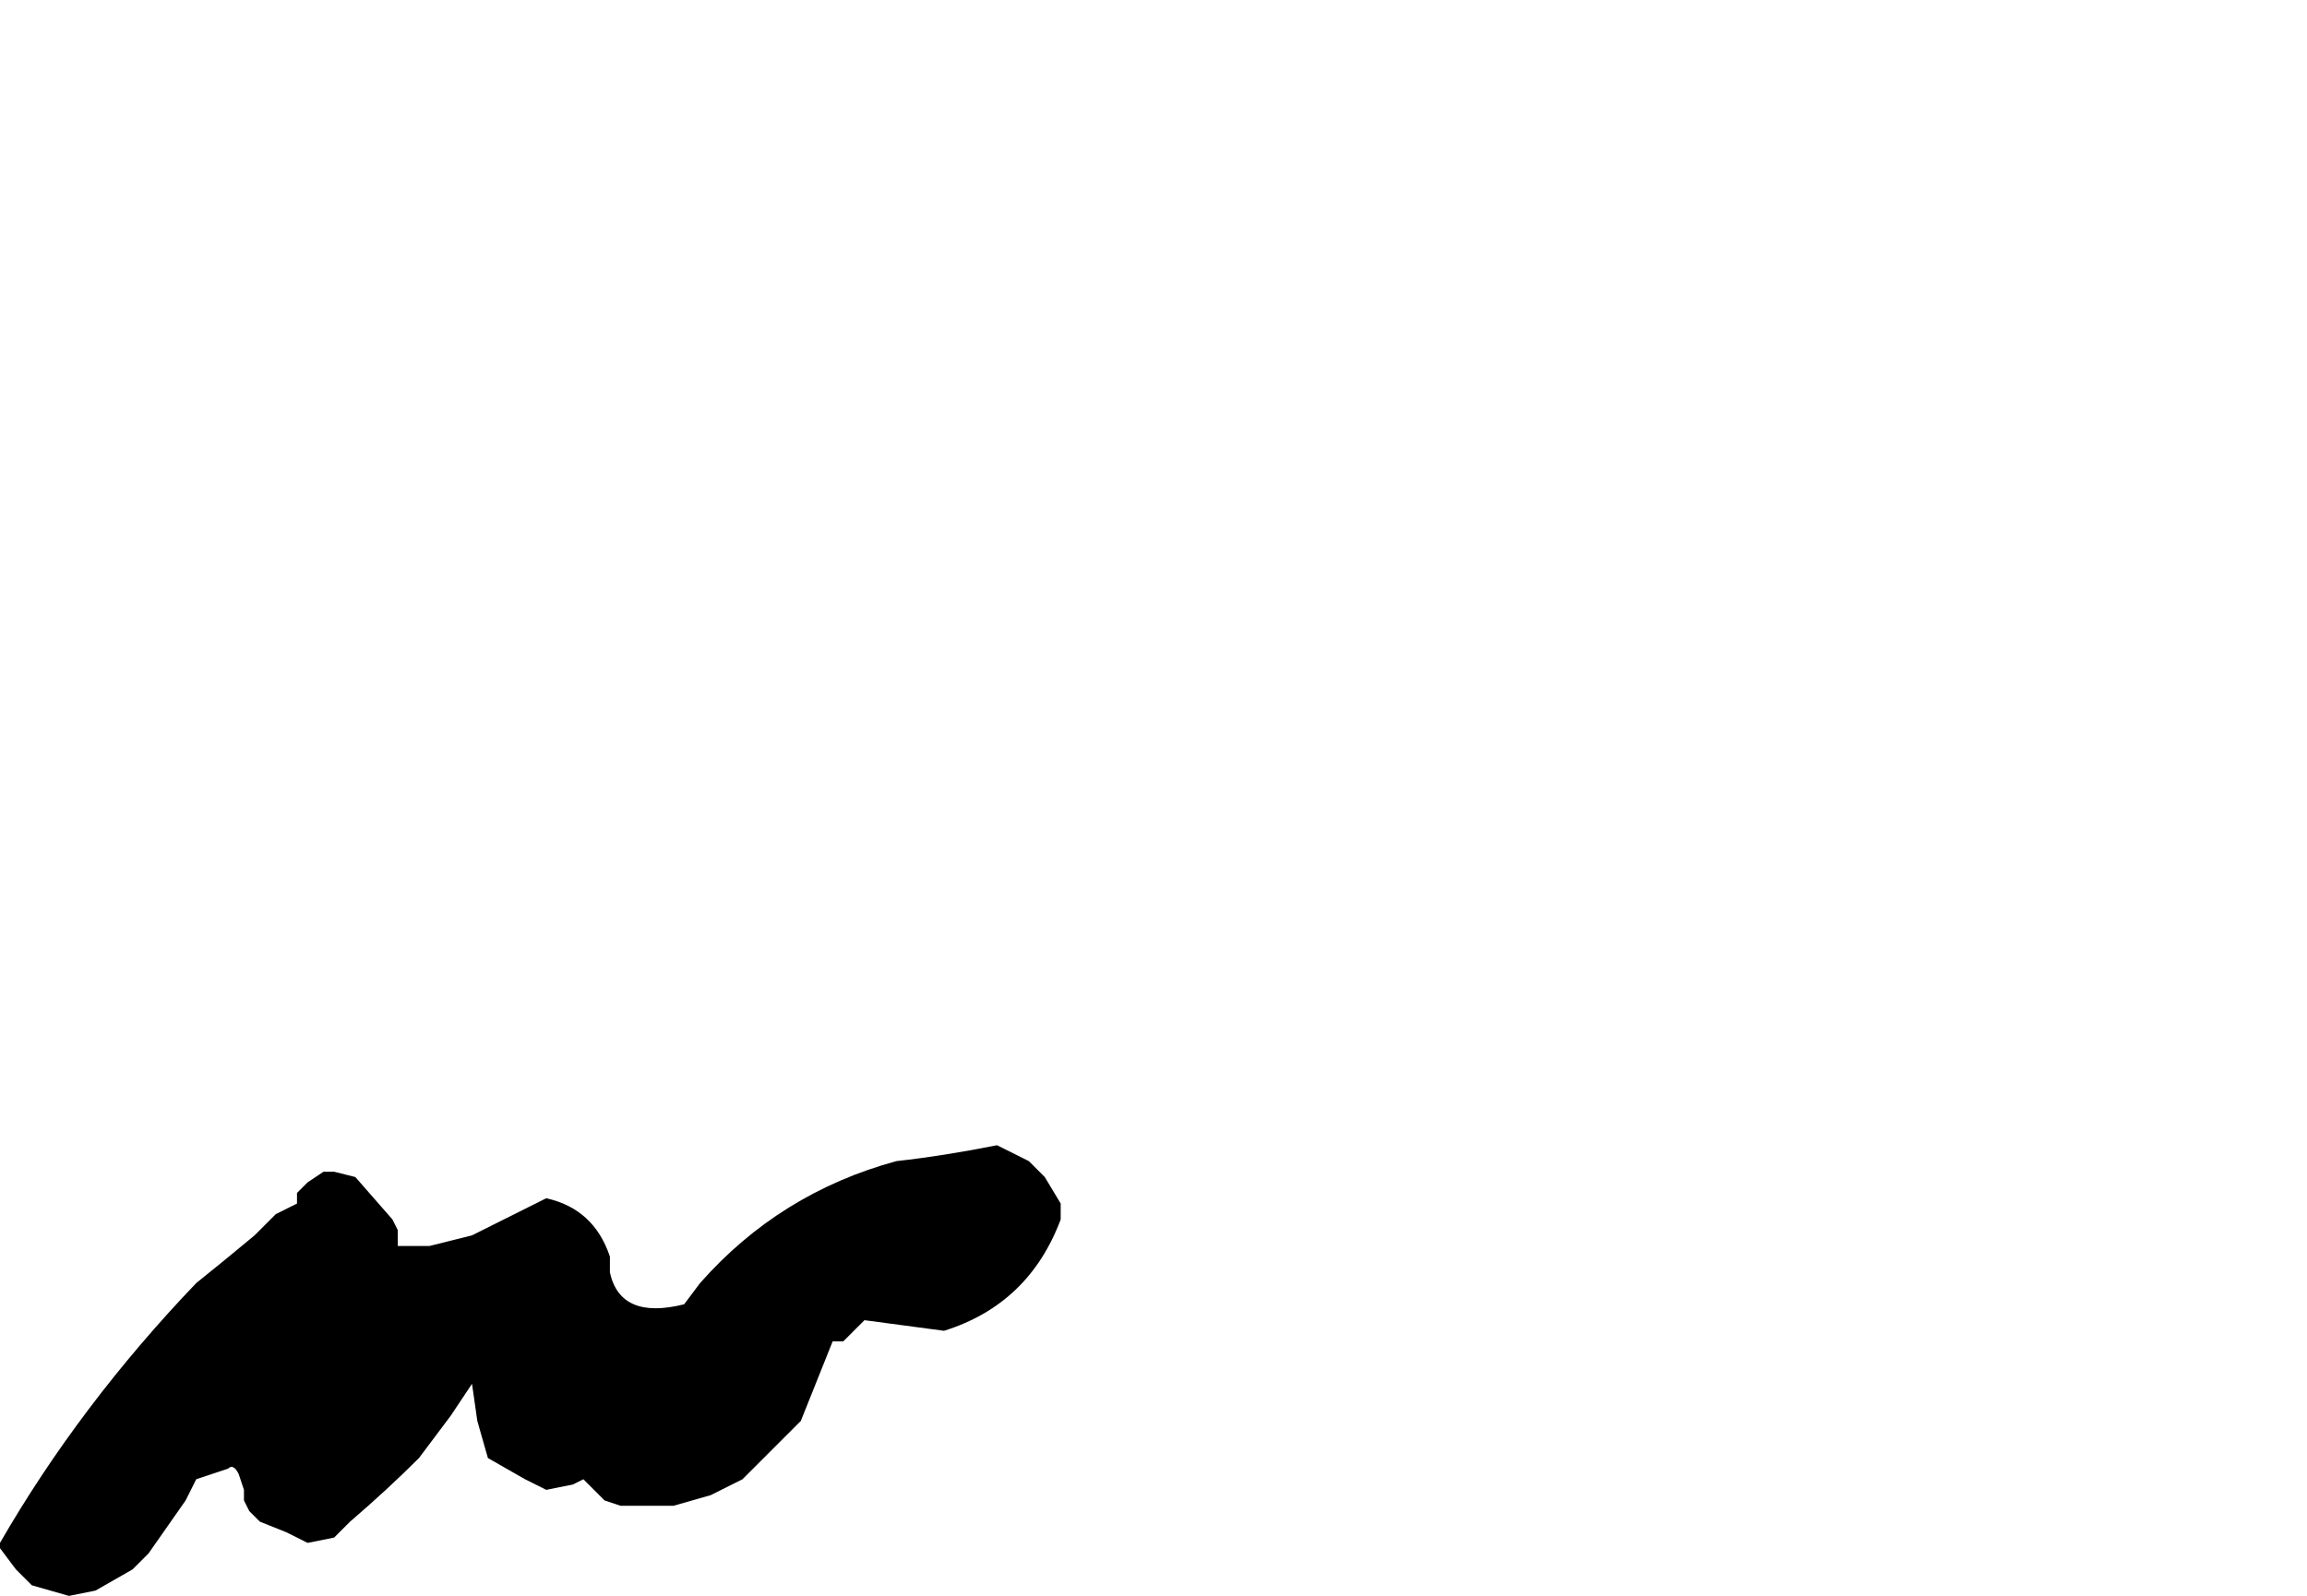 <?xml version="1.0" encoding="UTF-8" standalone="no"?>
<svg xmlns:xlink="http://www.w3.org/1999/xlink" height="15.05px" width="21.75px" xmlns="http://www.w3.org/2000/svg">
  <g transform="matrix(1.0, 0.0, 0.0, 1.0, -3.35, 11.2)">
    <path d="M3.35 3.35 L3.35 3.35 3.35 3.4 3.5 3.6 3.65 3.75 4.0 3.85 4.25 3.8 4.6 3.6 4.75 3.45 5.1 2.95 5.2 2.75 5.5 2.65 Q5.55 2.6 5.6 2.7 L5.65 2.85 5.65 2.95 5.7 3.05 5.8 3.15 6.05 3.25 6.25 3.35 6.25 3.35 6.5 3.3 6.65 3.15 Q7.0 2.85 7.3 2.55 L7.6 2.15 7.8 1.85 7.85 2.2 7.95 2.55 8.3 2.75 8.5 2.85 8.75 2.8 8.85 2.75 9.05 2.95 9.2 3.0 9.5 3.0 9.7 3.0 10.05 2.9 10.35 2.75 10.9 2.2 11.2 1.45 11.3 1.45 11.5 1.25 12.25 1.35 Q13.05 1.1 13.35 0.3 L13.35 0.15 13.2 -0.1 13.05 -0.25 12.95 -0.3 12.75 -0.4 Q12.25 -0.3 11.8 -0.25 10.7 0.05 9.95 0.9 L9.8 1.1 Q9.2 1.25 9.1 0.8 L9.1 0.65 Q8.95 0.2 8.5 0.1 L7.8 0.45 7.4 0.55 7.1 0.55 7.1 0.4 7.05 0.3 6.7 -0.1 6.5 -0.15 6.5 -0.15 6.4 -0.15 6.25 -0.05 6.15 0.05 6.15 0.15 5.95 0.25 5.75 0.45 Q5.45 0.7 5.2 0.9 4.1 2.05 3.35 3.35" fill="#000000" fill-rule="evenodd" stroke="none">
      <animate attributeName="fill" dur="2s" repeatCount="indefinite" values="#000000;#000001"/>
      <animate attributeName="fill-opacity" dur="2s" repeatCount="indefinite" values="1.0;1.0"/>
      <animate attributeName="d" dur="2s" repeatCount="indefinite" values="M3.35 3.35 L3.35 3.35 3.35 3.4 3.5 3.6 3.65 3.75 4.0 3.85 4.25 3.8 4.6 3.6 4.75 3.45 5.1 2.95 5.2 2.75 5.5 2.65 Q5.55 2.6 5.6 2.7 L5.65 2.85 5.65 2.95 5.7 3.05 5.8 3.15 6.05 3.25 6.25 3.35 6.25 3.35 6.5 3.3 6.65 3.15 Q7.0 2.85 7.3 2.55 L7.6 2.15 7.8 1.85 7.85 2.2 7.95 2.55 8.3 2.75 8.5 2.85 8.75 2.8 8.85 2.75 9.05 2.95 9.2 3.0 9.5 3.0 9.7 3.0 10.05 2.9 10.35 2.75 10.9 2.2 11.2 1.45 11.3 1.45 11.5 1.25 12.25 1.35 Q13.05 1.1 13.35 0.3 L13.35 0.15 13.2 -0.1 13.05 -0.25 12.95 -0.3 12.75 -0.4 Q12.25 -0.3 11.8 -0.25 10.7 0.05 9.95 0.9 L9.8 1.1 Q9.2 1.25 9.1 0.8 L9.1 0.65 Q8.95 0.2 8.5 0.1 L7.8 0.45 7.4 0.55 7.1 0.55 7.1 0.4 7.05 0.3 6.7 -0.1 6.5 -0.15 6.5 -0.15 6.4 -0.15 6.25 -0.05 6.15 0.05 6.15 0.15 5.95 0.25 5.75 0.45 Q5.45 0.7 5.2 0.9 4.1 2.05 3.35 3.35;M15.1 -7.95 L15.15 -7.4 15.15 -7.4 15.2 -7.2 15.4 -7.05 15.75 -6.9 16.0 -6.95 16.1 -7.0 16.25 -7.15 16.4 -7.45 16.65 -7.65 16.85 -7.85 Q16.9 -7.95 16.95 -8.05 L17.05 -8.15 17.05 -8.2 17.1 -8.0 17.1 -8.0 17.15 -7.65 17.2 -7.45 17.3 -7.35 17.7 -7.15 18.0 -7.1 Q18.5 -7.05 18.95 -7.55 L19.25 -7.65 19.75 -7.85 20.05 -7.95 20.45 -8.1 20.85 -8.3 20.85 -8.1 20.85 -7.7 20.85 -7.5 20.95 -7.2 21.15 -7.05 21.4 -6.9 21.5 -6.9 21.75 -6.95 21.95 -7.05 22.25 -7.6 22.45 -8.45 22.45 -8.55 22.7 -8.75 23.45 -9.3 Q24.15 -9.65 24.85 -9.95 L24.85 -10.05 25.05 -10.25 25.1 -10.45 25.1 -10.6 25.0 -10.8 Q24.65 -11.3 24.0 -11.15 23.0 -10.85 22.25 -10.0 L22.25 -10.0 Q21.85 -10.1 21.45 -10.2 L21.35 -10.2 Q20.9 -10.1 20.5 -10.0 L19.95 -9.5 19.55 -9.75 19.45 -9.8 19.35 -9.9 19.25 -9.9 18.8 -9.7 18.7 -9.65 18.6 -9.65 18.6 -9.75 18.6 -9.95 18.6 -10.05 18.6 -10.15 18.3 -10.45 18.0 -10.65 Q17.6 -10.5 17.35 -10.25 16.2 -9.1 15.1 -7.95"/>
    </path>
    <path d="M3.35 3.35 Q4.1 2.05 5.2 0.9 5.45 0.7 5.75 0.45 L5.95 0.25 6.15 0.15 6.15 0.05 6.25 -0.05 6.4 -0.15 6.5 -0.15 6.5 -0.15 6.7 -0.1 7.05 0.3 7.1 0.4 7.1 0.55 7.4 0.55 7.8 0.45 8.5 0.1 Q8.95 0.2 9.1 0.65 L9.1 0.8 Q9.2 1.25 9.8 1.1 L9.95 0.9 Q10.7 0.05 11.8 -0.25 12.25 -0.3 12.75 -0.4 L12.95 -0.3 13.05 -0.25 13.2 -0.1 13.35 0.15 13.35 0.3 Q13.05 1.1 12.25 1.35 L11.5 1.25 11.3 1.45 11.2 1.45 10.9 2.2 10.35 2.75 10.05 2.9 9.7 3.0 9.5 3.0 9.2 3.0 9.05 2.95 8.85 2.75 8.75 2.8 8.5 2.85 8.3 2.75 7.95 2.55 7.85 2.2 7.8 1.85 7.6 2.15 7.3 2.55 Q7.0 2.85 6.65 3.15 L6.5 3.3 6.25 3.35 6.25 3.35 6.05 3.25 5.8 3.15 5.7 3.05 5.65 2.95 5.65 2.85 5.6 2.7 Q5.55 2.6 5.5 2.65 L5.2 2.75 5.1 2.95 4.75 3.45 4.6 3.6 4.25 3.8 4.0 3.85 3.65 3.75 3.5 3.6 3.35 3.4 3.35 3.35 3.35 3.35" fill="none" stroke="#000000" stroke-linecap="round" stroke-linejoin="round" stroke-opacity="0.0" stroke-width="1.0">
      <animate attributeName="stroke" dur="2s" repeatCount="indefinite" values="#000000;#000001"/>
      <animate attributeName="stroke-width" dur="2s" repeatCount="indefinite" values="0.0;0.0"/>
      <animate attributeName="fill-opacity" dur="2s" repeatCount="indefinite" values="0.0;0.0"/>
      <animate attributeName="d" dur="2s" repeatCount="indefinite" values="M3.35 3.35 Q4.1 2.05 5.2 0.9 5.45 0.7 5.75 0.45 L5.95 0.25 6.15 0.15 6.15 0.05 6.25 -0.05 6.4 -0.15 6.5 -0.15 6.5 -0.15 6.7 -0.1 7.05 0.3 7.1 0.4 7.1 0.55 7.4 0.55 7.8 0.45 8.5 0.1 Q8.95 0.2 9.1 0.65 L9.1 0.8 Q9.2 1.25 9.8 1.1 L9.95 0.9 Q10.7 0.05 11.8 -0.25 12.25 -0.3 12.75 -0.4 L12.95 -0.3 13.05 -0.25 13.2 -0.1 13.35 0.15 13.35 0.3 Q13.05 1.1 12.25 1.35 L11.5 1.25 11.3 1.45 11.2 1.45 10.9 2.2 10.35 2.75 10.05 2.9 9.7 3.0 9.5 3.0 9.2 3.0 9.05 2.95 8.85 2.75 8.75 2.8 8.5 2.85 8.3 2.75 7.95 2.55 7.85 2.2 7.8 1.85 7.6 2.15 7.3 2.55 Q7.0 2.85 6.65 3.15 L6.5 3.3 6.25 3.35 6.25 3.35 6.05 3.25 5.8 3.15 5.7 3.05 5.65 2.95 5.65 2.85 5.6 2.7 Q5.55 2.6 5.5 2.65 L5.2 2.75 5.1 2.95 4.75 3.45 4.6 3.6 4.25 3.8 4.0 3.85 3.65 3.75 3.5 3.6 3.35 3.4 3.35 3.35 3.35 3.35;M15.1 -7.95 Q16.2 -9.1 17.35 -10.25 17.6 -10.5 18.0 -10.65 L18.3 -10.45 18.6 -10.15 18.6 -10.05 18.6 -9.95 18.6 -9.75 18.6 -9.65 18.7 -9.65 18.8 -9.7 19.25 -9.9 19.35 -9.9 19.45 -9.8 19.55 -9.75 19.95 -9.5 20.5 -10.0 Q20.9 -10.1 21.35 -10.2 L21.45 -10.2 Q21.85 -10.1 22.25 -10.0 L22.25 -10.0 Q23.0 -10.85 24.0 -11.15 24.65 -11.3 25.0 -10.8 L25.1 -10.6 25.1 -10.45 25.05 -10.25 24.85 -10.05 24.85 -9.95 Q24.15 -9.65 23.45 -9.3 L22.7 -8.75 22.45 -8.55 22.45 -8.45 22.25 -7.6 21.95 -7.05 21.75 -6.95 21.5 -6.9 21.4 -6.9 21.15 -7.05 20.95 -7.2 20.85 -7.5 20.85 -7.7 20.85 -8.1 20.85 -8.3 20.45 -8.1 20.05 -7.95 19.75 -7.85 19.25 -7.65 18.95 -7.55 Q18.5 -7.05 18.0 -7.1 L17.7 -7.15 17.3 -7.35 17.2 -7.45 17.15 -7.65 17.1 -8.0 17.1 -8.0 17.05 -8.2 17.05 -8.15 16.95 -8.05 Q16.9 -7.95 16.85 -7.85 L16.65 -7.65 16.4 -7.45 16.25 -7.15 16.1 -7.0 16.0 -6.95 15.75 -6.9 15.4 -7.05 15.2 -7.2 15.15 -7.4 15.15 -7.4 15.1 -7.95"/>
    </path>
  </g>
</svg>
